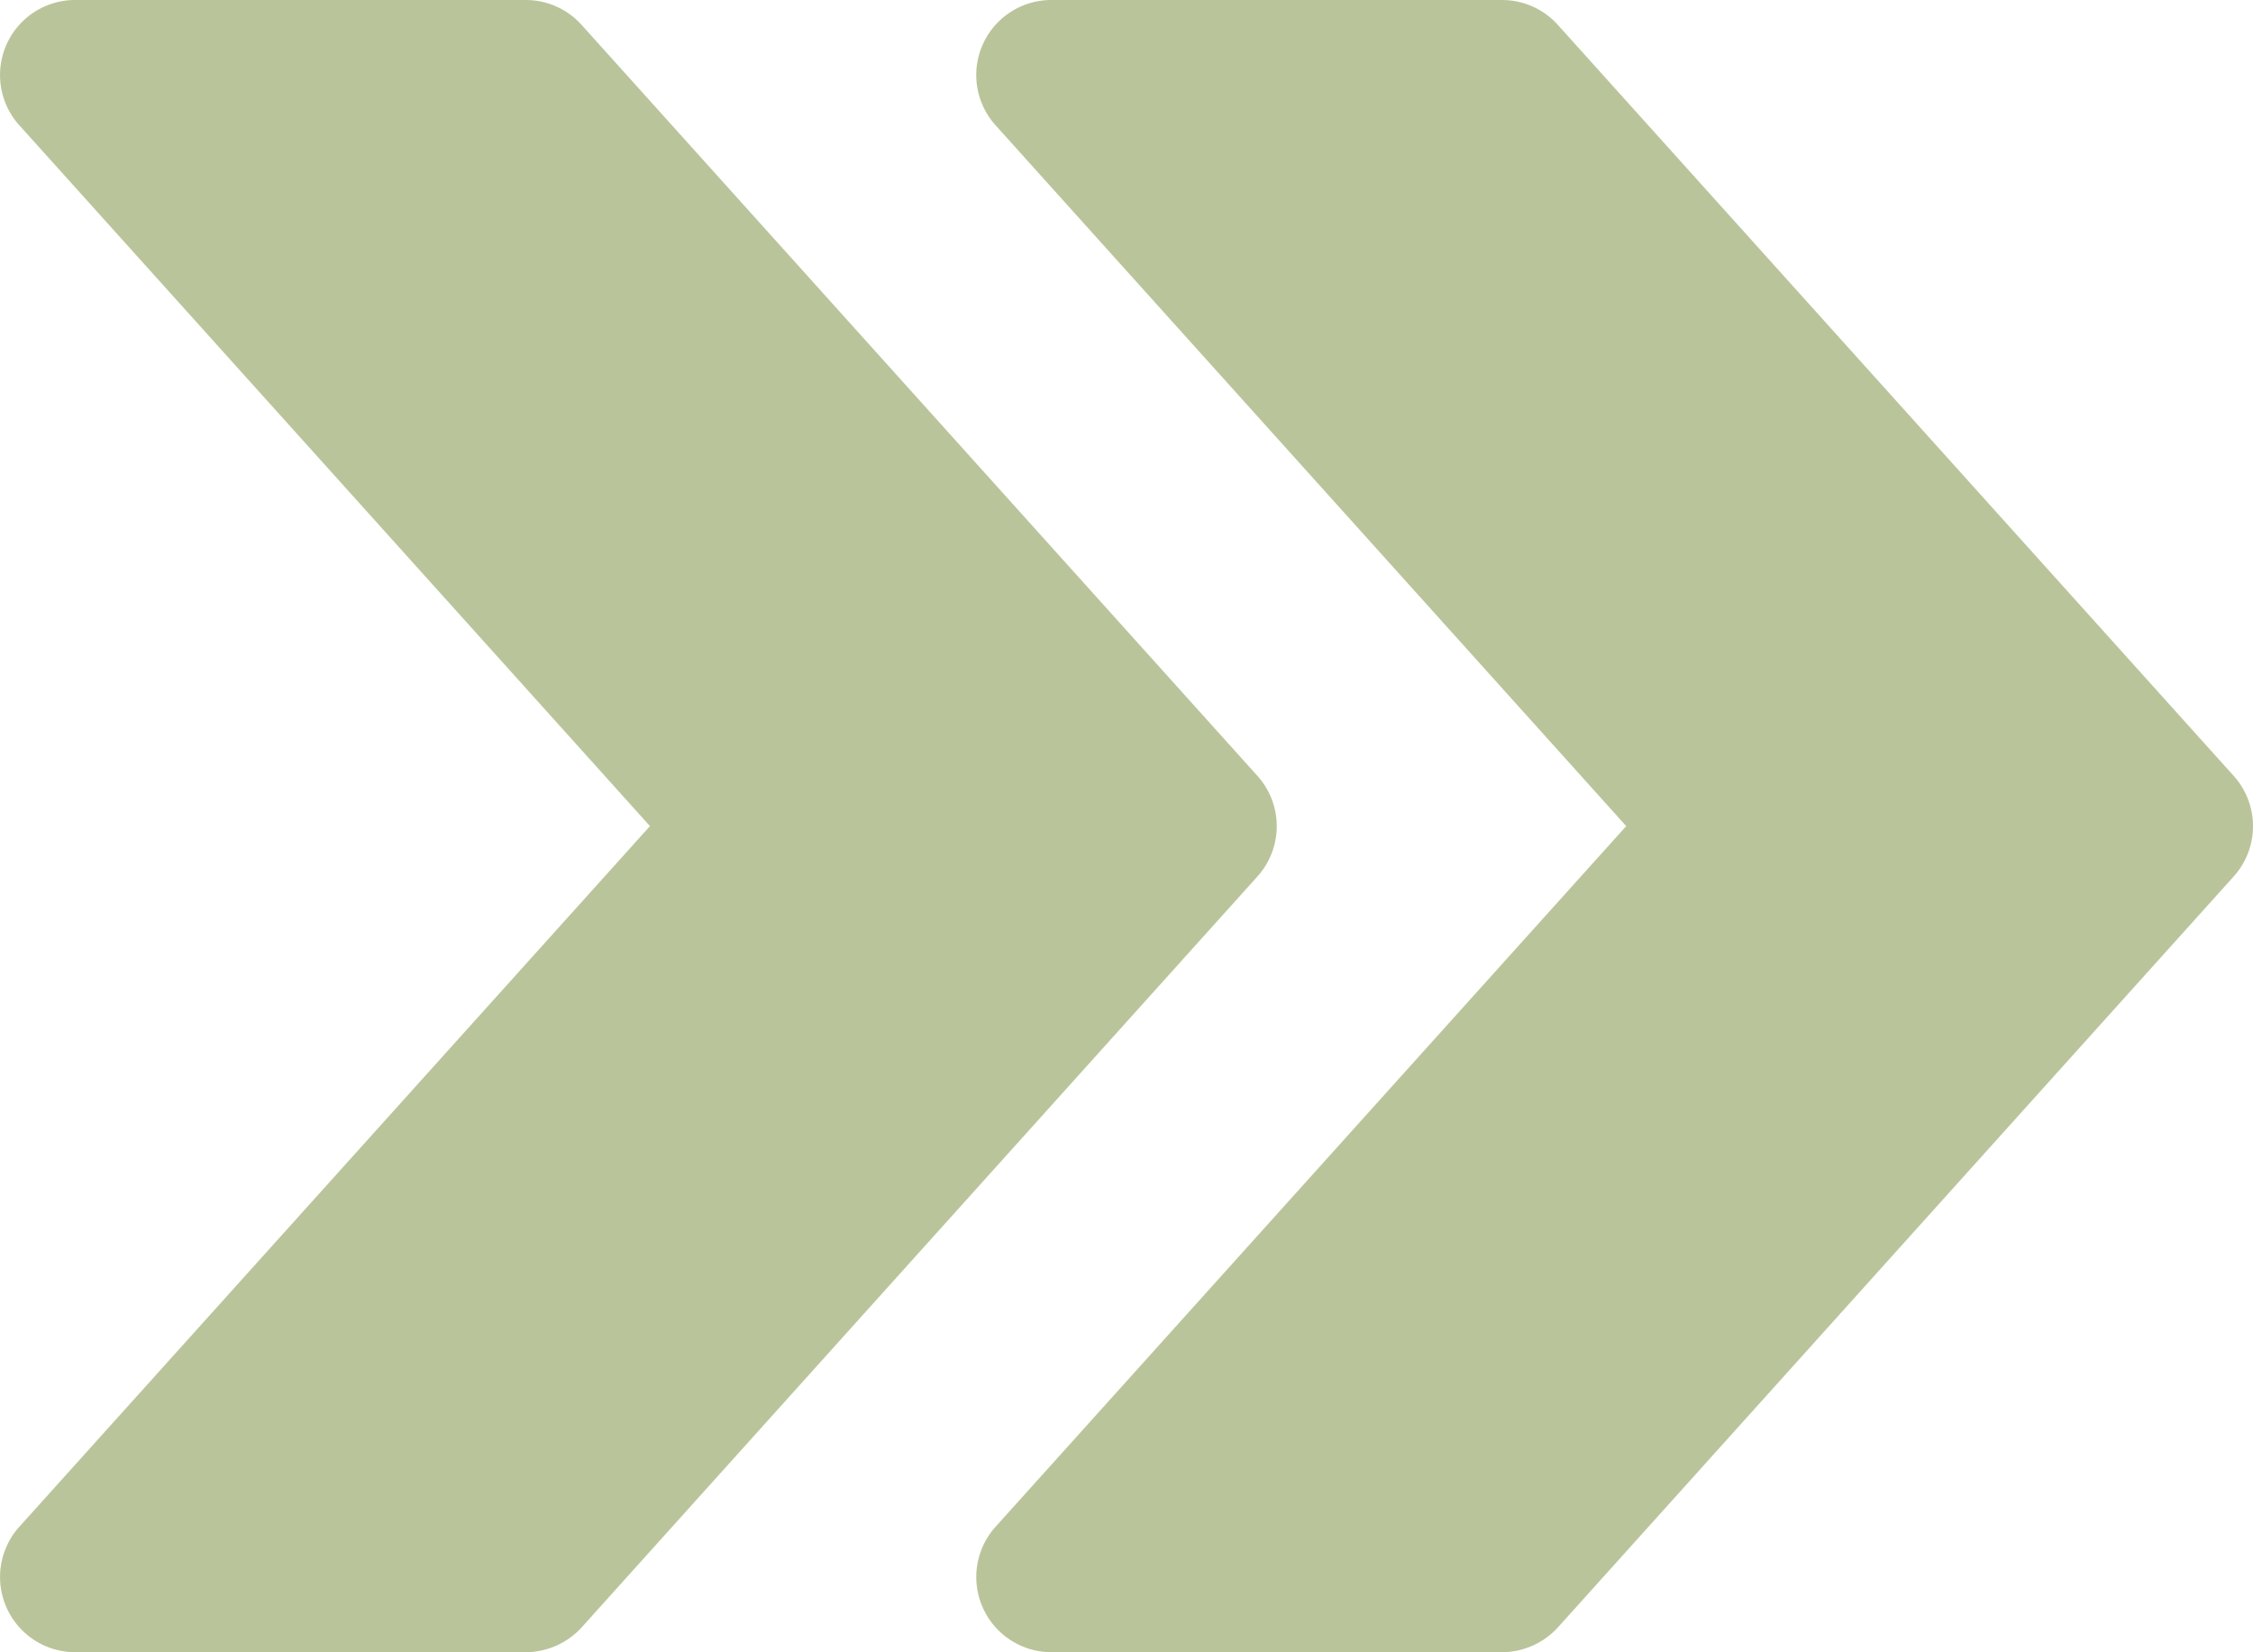 <svg xmlns="http://www.w3.org/2000/svg" width="83.623" height="61.32" viewBox="0 0 83.623 61.32">
  <g id="fast-forward" transform="translate(0 -64.013)" opacity="0.53">
    <g id="Groupe_26" data-name="Groupe 26" transform="translate(36.235 64.013)">
      <g id="Groupe_25" data-name="Groupe 25" transform="translate(0 0)">
        <path id="Tracé_106" data-name="Tracé 106" d="M254.673,92.811,229.588,64.938a2.789,2.789,0,0,0-2.074-.925H210.79a2.785,2.785,0,0,0-2.074,4.649l23.408,26.011-23.408,26.005a2.79,2.79,0,0,0,2.074,4.655h16.724a2.825,2.825,0,0,0,2.074-.92L254.673,96.54A2.789,2.789,0,0,0,254.673,92.811Z" transform="translate(-208 -64.013)" fill="#7d8f41"/>
      </g>
    </g>
    <g id="Groupe_28" data-name="Groupe 28" transform="translate(0 64.013)">
      <g id="Groupe_27" data-name="Groupe 27" transform="translate(0 0)">
        <path id="Tracé_107" data-name="Tracé 107" d="M46.673,92.811,21.588,64.938a2.789,2.789,0,0,0-2.074-.925H2.79A2.785,2.785,0,0,0,.717,68.662L24.124,94.673.717,120.678a2.79,2.79,0,0,0,2.074,4.655H19.514a2.825,2.825,0,0,0,2.074-.92L46.673,96.54A2.789,2.789,0,0,0,46.673,92.811Z" transform="translate(0 -64.013)" fill="#7d8f41"/>
      </g>
    </g>
  </g>
</svg>
